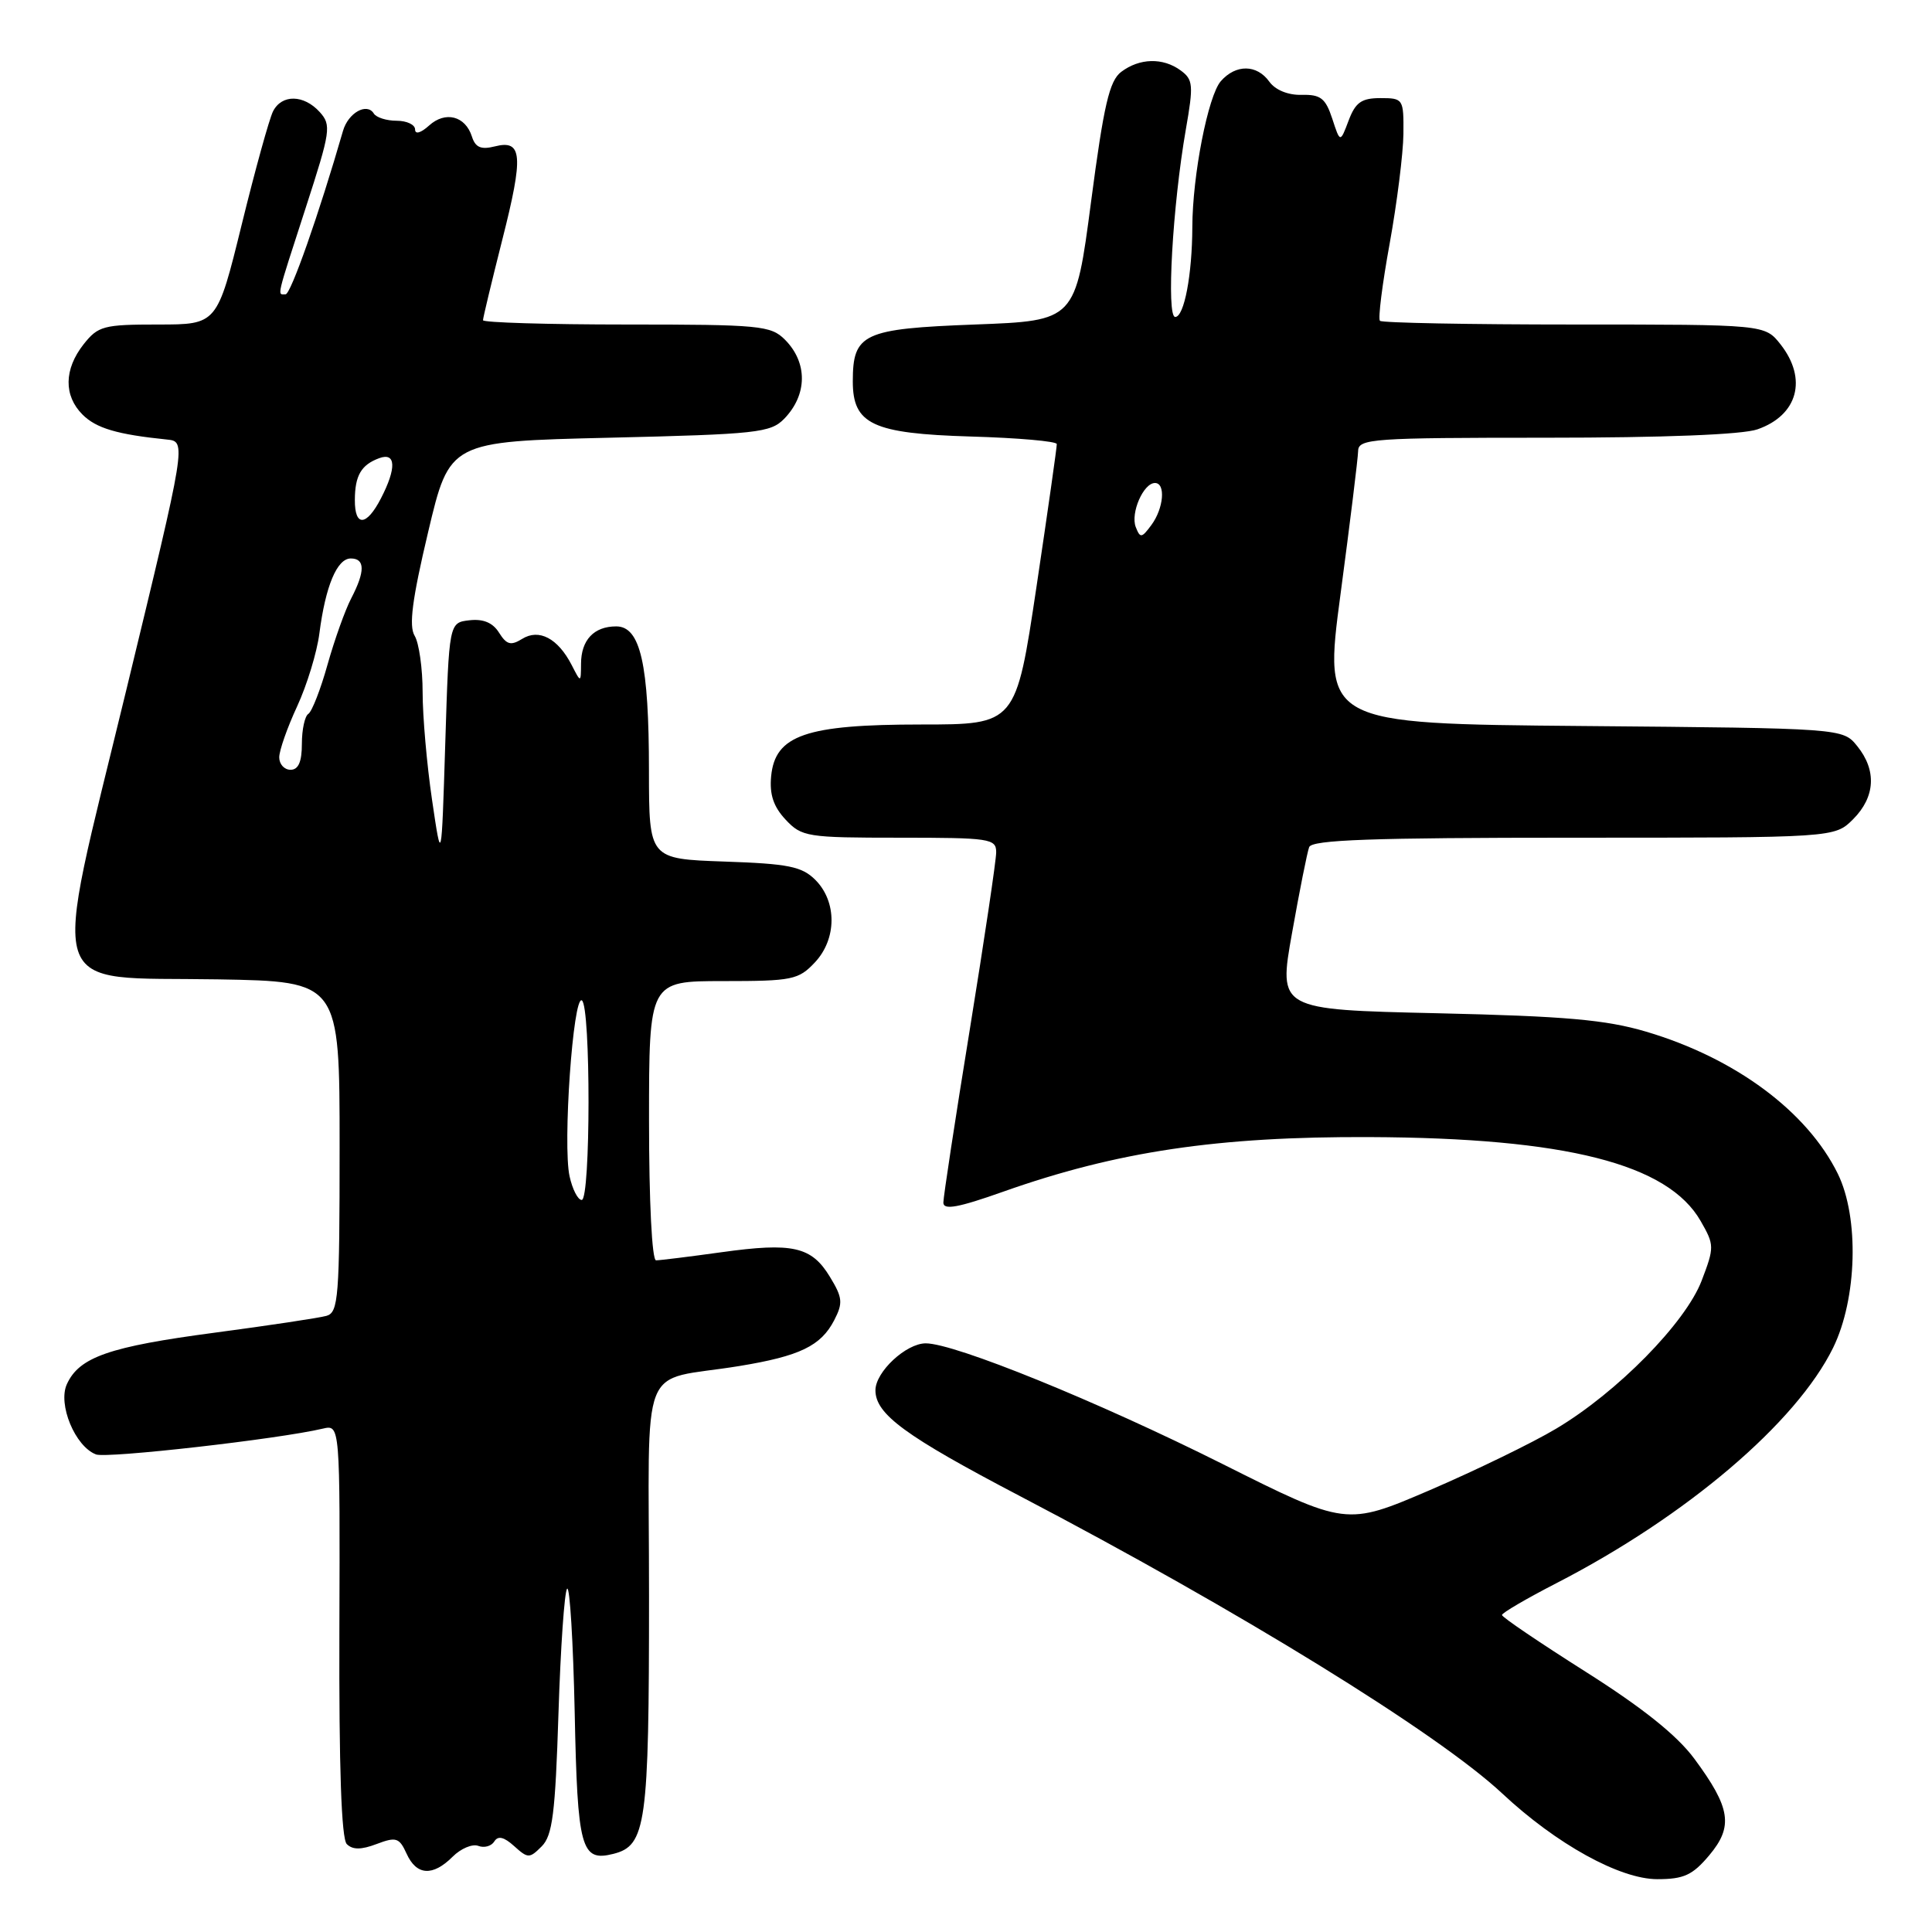 <?xml version="1.0" encoding="UTF-8" standalone="no"?>
<!DOCTYPE svg PUBLIC "-//W3C//DTD SVG 1.1//EN" "http://www.w3.org/Graphics/SVG/1.1/DTD/svg11.dtd" >
<svg xmlns="http://www.w3.org/2000/svg" xmlns:xlink="http://www.w3.org/1999/xlink" version="1.1" viewBox="0 0 256 256">
 <g >
 <path fill="currentColor"
d=" M 226.48 245.84 C 229.70 242.01 229.33 239.56 224.50 233.03 C 222.20 229.93 217.65 226.29 210.08 221.50 C 204.00 217.65 199.02 214.28 199.02 214.00 C 199.01 213.72 202.27 211.82 206.25 209.77 C 223.48 200.90 238.03 188.51 242.90 178.58 C 246.08 172.08 246.37 161.34 243.52 155.53 C 239.45 147.26 229.91 140.19 218.12 136.70 C 212.78 135.12 207.42 134.65 190.45 134.26 C 169.39 133.78 169.39 133.78 171.20 123.64 C 172.19 118.06 173.21 112.94 173.47 112.25 C 173.83 111.28 181.77 111.00 208.51 111.00 C 243.09 111.00 243.09 111.00 245.55 108.55 C 248.49 105.60 248.69 102.07 246.09 98.86 C 244.18 96.50 244.18 96.50 209.76 96.20 C 175.34 95.90 175.34 95.90 177.63 78.70 C 178.89 69.24 179.94 60.71 179.96 59.75 C 180.00 58.13 181.86 58.00 204.85 58.00 C 220.42 58.00 230.89 57.59 232.87 56.89 C 238.22 55.03 239.53 50.21 235.93 45.63 C 233.85 43.00 233.85 43.00 208.59 43.00 C 194.70 43.00 183.11 42.78 182.85 42.51 C 182.58 42.24 183.16 37.63 184.14 32.26 C 185.11 26.89 185.93 20.36 185.96 17.75 C 186.00 13.10 185.94 13.00 182.91 13.00 C 180.41 13.00 179.61 13.56 178.70 15.97 C 177.58 18.94 177.58 18.94 176.53 15.72 C 175.64 13.02 174.99 12.51 172.49 12.57 C 170.68 12.62 168.99 11.93 168.19 10.82 C 166.54 8.52 163.76 8.49 161.77 10.75 C 160.07 12.69 158.01 23.24 157.99 30.08 C 157.97 36.40 156.91 42.00 155.72 42.00 C 154.53 42.00 155.37 27.26 157.13 17.15 C 158.16 11.27 158.10 10.54 156.44 9.33 C 154.09 7.61 151.00 7.69 148.57 9.52 C 147.00 10.71 146.26 13.88 144.57 26.74 C 142.50 42.50 142.50 42.50 129.17 43.00 C 114.36 43.56 113.00 44.19 113.00 50.54 C 113.00 56.22 115.63 57.45 128.60 57.84 C 134.87 58.02 140.01 58.47 140.03 58.84 C 140.05 59.20 138.84 67.71 137.34 77.75 C 134.61 96.00 134.61 96.00 122.05 96.00 C 106.79 96.00 102.70 97.41 102.18 102.86 C 101.95 105.27 102.49 106.89 104.10 108.61 C 106.24 110.89 106.94 111.00 119.17 111.00 C 131.18 111.00 132.00 111.12 132.00 112.93 C 132.00 114.00 130.42 124.57 128.50 136.43 C 126.57 148.29 125.00 158.61 125.00 159.35 C 125.00 160.38 126.97 160.02 132.97 157.89 C 148.01 152.57 161.40 150.58 181.50 150.67 C 207.49 150.78 221.01 154.21 225.35 161.80 C 227.17 164.97 227.17 165.26 225.48 169.69 C 223.35 175.27 214.29 184.49 206.21 189.30 C 203.07 191.18 195.52 194.84 189.44 197.46 C 178.38 202.20 178.38 202.20 161.94 193.96 C 145.47 185.71 126.51 178.00 122.67 178.00 C 120.06 178.00 116.00 181.78 116.00 184.22 C 116.00 187.39 119.95 190.28 135.13 198.23 C 164.20 213.44 190.50 229.65 199.06 237.65 C 206.22 244.35 214.64 249.00 219.60 249.00 C 223.11 249.00 224.27 248.47 226.48 245.84 Z  M 59.98 246.02 C 61.06 244.94 62.59 244.29 63.38 244.59 C 64.16 244.89 65.11 244.63 65.50 244.00 C 65.99 243.21 66.78 243.40 68.13 244.62 C 69.96 246.27 70.16 246.27 71.78 244.65 C 73.21 243.22 73.58 240.29 74.00 227.05 C 74.28 218.31 74.79 210.87 75.15 210.51 C 75.50 210.16 75.95 217.53 76.15 226.89 C 76.52 244.99 76.99 246.72 81.26 245.65 C 85.62 244.56 86.00 241.80 86.00 211.53 C 86.00 179.23 84.43 183.23 98.00 181.00 C 105.98 179.69 108.77 178.34 110.53 174.95 C 111.72 172.65 111.65 171.95 109.97 169.19 C 107.53 165.17 105.05 164.61 95.57 165.93 C 91.33 166.52 87.44 167.00 86.93 167.00 C 86.39 167.00 86.00 159.20 86.00 148.50 C 86.00 130.00 86.00 130.00 95.83 130.00 C 104.99 130.00 105.81 129.83 107.98 127.52 C 110.89 124.42 110.92 119.48 108.04 116.59 C 106.25 114.81 104.48 114.45 95.97 114.16 C 86.00 113.81 86.00 113.81 85.99 102.16 C 85.99 87.98 84.86 83.00 81.65 83.00 C 78.70 83.00 77.00 84.80 76.99 87.95 C 76.97 90.50 76.97 90.50 75.74 88.10 C 73.92 84.58 71.42 83.26 69.18 84.66 C 67.69 85.58 67.13 85.43 66.13 83.84 C 65.30 82.51 64.04 81.98 62.20 82.19 C 59.50 82.50 59.50 82.50 59.00 98.50 C 58.50 114.50 58.50 114.50 57.25 106.00 C 56.56 101.33 56.00 94.91 56.00 91.74 C 56.00 88.57 55.52 85.19 54.94 84.24 C 54.16 82.94 54.61 79.44 56.73 70.50 C 59.57 58.50 59.57 58.50 80.76 58.00 C 100.27 57.54 102.10 57.34 103.90 55.50 C 107.00 52.32 107.04 48.04 104.00 45.00 C 102.14 43.14 100.67 43.00 83.00 43.00 C 72.55 43.00 64.00 42.74 64.00 42.43 C 64.00 42.12 65.15 37.33 66.55 31.79 C 69.40 20.57 69.23 18.47 65.56 19.40 C 63.73 19.86 62.99 19.54 62.53 18.09 C 61.66 15.36 59.01 14.68 56.86 16.63 C 55.75 17.63 55.00 17.84 55.00 17.15 C 55.00 16.52 53.90 16.00 52.56 16.00 C 51.22 16.00 49.85 15.57 49.53 15.04 C 48.61 13.56 46.14 14.95 45.45 17.34 C 42.27 28.35 38.53 39.00 37.84 39.00 C 36.72 39.00 36.54 39.79 40.51 27.53 C 43.81 17.35 43.93 16.58 42.36 14.84 C 40.25 12.52 37.34 12.47 36.18 14.75 C 35.69 15.71 33.82 22.46 32.03 29.75 C 28.77 43.00 28.77 43.00 20.96 43.00 C 13.71 43.00 13.00 43.19 11.07 45.63 C 8.47 48.94 8.43 52.43 10.94 54.94 C 12.75 56.75 15.54 57.57 22.11 58.24 C 24.71 58.50 24.71 58.50 16.75 91.37 C 6.71 132.82 5.63 129.38 28.86 129.77 C 45.00 130.05 45.00 130.05 45.00 151.96 C 45.00 171.97 44.85 173.91 43.25 174.36 C 42.29 174.63 35.65 175.63 28.50 176.58 C 14.45 178.44 10.50 179.82 8.86 183.41 C 7.64 186.08 9.95 191.66 12.72 192.72 C 14.15 193.27 36.91 190.69 42.78 189.30 C 45.06 188.77 45.06 188.77 44.97 216.02 C 44.91 234.23 45.24 243.64 45.95 244.35 C 46.72 245.12 47.86 245.12 49.91 244.34 C 52.50 243.36 52.91 243.50 53.88 245.63 C 55.19 248.52 57.34 248.66 59.98 246.02 Z  M 150.49 69.83 C 149.78 67.98 151.51 64.00 153.04 64.00 C 154.48 64.00 154.20 67.35 152.57 69.56 C 151.28 71.31 151.08 71.34 150.49 69.83 Z  M 75.47 155.86 C 74.55 151.69 75.94 131.84 77.10 132.56 C 78.29 133.30 78.27 159.00 77.08 159.00 C 76.57 159.00 75.85 157.59 75.47 155.86 Z  M 37.00 100.35 C 37.00 99.44 38.07 96.40 39.37 93.60 C 40.67 90.79 42.00 86.44 42.32 83.93 C 43.13 77.65 44.66 74.00 46.48 74.00 C 48.38 74.00 48.40 75.70 46.54 79.28 C 45.74 80.81 44.33 84.76 43.40 88.06 C 42.48 91.36 41.33 94.29 40.86 94.59 C 40.39 94.88 40.00 96.67 40.00 98.56 C 40.00 100.95 39.54 102.00 38.50 102.00 C 37.67 102.00 37.00 101.26 37.00 100.35 Z  M 47.02 66.25 C 47.03 63.01 47.86 61.59 50.25 60.71 C 52.47 59.89 52.56 62.02 50.47 66.05 C 48.56 69.75 47.00 69.84 47.02 66.25 Z "/>
</g>
</svg>